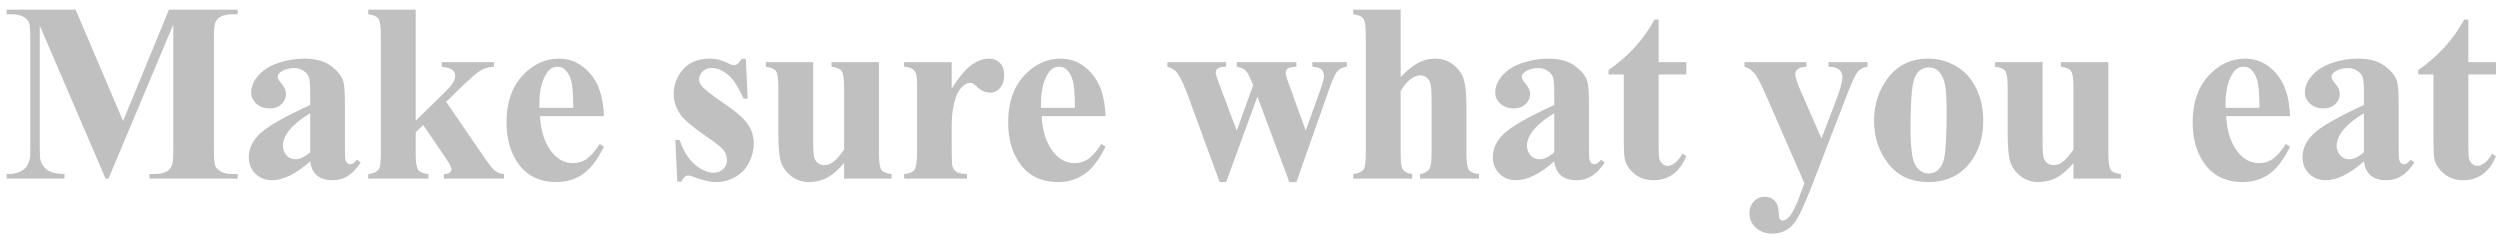<svg width="196" height="19" viewBox="0 0 196 19" fill="none" xmlns="http://www.w3.org/2000/svg">
<path d="M9.651 9.488L13.245 0.758H18.636V1.119H18.206C17.815 1.119 17.503 1.188 17.268 1.324C17.106 1.415 16.975 1.568 16.878 1.783C16.806 1.939 16.77 2.346 16.77 3.004V11.734C16.77 12.412 16.806 12.835 16.878 13.004C16.949 13.173 17.096 13.323 17.317 13.453C17.538 13.577 17.835 13.639 18.206 13.639H18.636V14H11.722V13.639H12.151C12.542 13.639 12.854 13.57 13.089 13.434C13.251 13.342 13.382 13.186 13.479 12.965C13.551 12.809 13.587 12.398 13.587 11.734V1.92L8.509 14H8.274L3.118 2.008V11.334C3.118 11.985 3.134 12.385 3.167 12.535C3.251 12.861 3.434 13.128 3.714 13.336C4 13.538 4.446 13.639 5.052 13.639V14H0.52V13.639H0.657C0.95 13.645 1.223 13.6 1.477 13.502C1.731 13.398 1.923 13.261 2.054 13.092C2.184 12.922 2.285 12.685 2.356 12.379C2.369 12.307 2.376 11.975 2.376 11.383V3.004C2.376 2.333 2.34 1.917 2.268 1.754C2.197 1.585 2.05 1.438 1.829 1.314C1.608 1.184 1.311 1.119 0.94 1.119H0.52V0.758H5.93L9.651 9.488ZM24.32 12.652C23.206 13.635 22.207 14.127 21.322 14.127C20.801 14.127 20.368 13.958 20.023 13.619C19.678 13.274 19.505 12.844 19.505 12.33C19.505 11.633 19.805 11.008 20.404 10.455C21.003 9.895 22.308 9.153 24.32 8.229V7.311C24.32 6.62 24.28 6.188 24.202 6.012C24.131 5.829 23.991 5.673 23.782 5.543C23.574 5.406 23.34 5.338 23.079 5.338C22.656 5.338 22.308 5.432 22.034 5.621C21.865 5.738 21.78 5.875 21.78 6.031C21.78 6.168 21.872 6.337 22.054 6.539C22.301 6.819 22.425 7.089 22.425 7.35C22.425 7.669 22.305 7.942 22.064 8.17C21.829 8.391 21.52 8.502 21.136 8.502C20.726 8.502 20.381 8.378 20.101 8.131C19.827 7.883 19.691 7.594 19.691 7.262C19.691 6.793 19.876 6.347 20.247 5.924C20.618 5.494 21.136 5.165 21.8 4.938C22.464 4.71 23.154 4.596 23.87 4.596C24.736 4.596 25.42 4.781 25.921 5.152C26.429 5.517 26.758 5.914 26.907 6.344C26.999 6.617 27.044 7.245 27.044 8.229V11.773C27.044 12.19 27.06 12.454 27.093 12.565C27.125 12.669 27.174 12.747 27.239 12.799C27.305 12.851 27.379 12.877 27.464 12.877C27.633 12.877 27.806 12.757 27.982 12.516L28.275 12.75C27.949 13.232 27.61 13.583 27.259 13.805C26.914 14.02 26.52 14.127 26.077 14.127C25.556 14.127 25.15 14.007 24.857 13.766C24.564 13.518 24.385 13.147 24.32 12.652ZM24.32 11.94V8.883C23.532 9.345 22.946 9.84 22.562 10.367C22.308 10.719 22.181 11.074 22.181 11.432C22.181 11.731 22.288 11.995 22.503 12.223C22.666 12.398 22.894 12.486 23.187 12.486C23.512 12.486 23.89 12.304 24.32 11.94ZM32.591 0.758V9.469L34.711 7.389C35.147 6.965 35.417 6.66 35.521 6.471C35.632 6.282 35.687 6.1 35.687 5.924C35.687 5.748 35.615 5.602 35.472 5.484C35.329 5.367 35.049 5.283 34.632 5.23V4.869H38.724V5.23C38.334 5.25 37.992 5.344 37.699 5.514C37.406 5.676 36.833 6.174 35.98 7.008L34.984 7.984L37.132 11.129C37.998 12.405 38.513 13.121 38.675 13.277C38.897 13.499 39.177 13.622 39.515 13.648V14H34.798V13.648C35.007 13.648 35.157 13.609 35.248 13.531C35.345 13.453 35.394 13.368 35.394 13.277C35.394 13.128 35.257 12.851 34.984 12.447L33.177 9.801L32.591 10.377V12.018C32.591 12.714 32.657 13.15 32.787 13.326C32.917 13.495 33.184 13.603 33.587 13.648V14H28.871V13.648C29.255 13.609 29.528 13.486 29.691 13.277C29.802 13.134 29.857 12.714 29.857 12.018V2.74C29.857 2.05 29.792 1.62 29.662 1.451C29.538 1.282 29.274 1.171 28.871 1.119V0.758H32.591ZM47.348 9.107H42.338C42.397 10.318 42.719 11.275 43.305 11.979C43.754 12.519 44.294 12.789 44.926 12.789C45.316 12.789 45.671 12.682 45.99 12.467C46.309 12.245 46.651 11.852 47.016 11.285L47.348 11.5C46.853 12.509 46.306 13.225 45.707 13.648C45.108 14.065 44.415 14.273 43.627 14.273C42.273 14.273 41.247 13.753 40.551 12.711C39.991 11.871 39.711 10.829 39.711 9.586C39.711 8.062 40.121 6.852 40.941 5.953C41.768 5.048 42.735 4.596 43.842 4.596C44.766 4.596 45.567 4.977 46.244 5.738C46.928 6.493 47.296 7.617 47.348 9.107ZM44.945 8.453C44.945 7.405 44.887 6.686 44.77 6.295C44.659 5.904 44.483 5.608 44.242 5.406C44.105 5.289 43.923 5.23 43.695 5.23C43.357 5.23 43.08 5.396 42.865 5.729C42.481 6.308 42.289 7.102 42.289 8.111V8.453H44.945ZM58.471 4.615L58.618 7.73H58.286C57.889 6.806 57.475 6.174 57.046 5.836C56.623 5.497 56.199 5.328 55.776 5.328C55.509 5.328 55.281 5.419 55.093 5.602C54.904 5.777 54.809 5.982 54.809 6.217C54.809 6.393 54.874 6.562 55.005 6.725C55.213 6.992 55.796 7.451 56.753 8.102C57.71 8.746 58.338 9.296 58.638 9.752C58.944 10.201 59.096 10.706 59.096 11.266C59.096 11.773 58.969 12.271 58.716 12.76C58.462 13.248 58.104 13.622 57.641 13.883C57.179 14.143 56.668 14.273 56.108 14.273C55.672 14.273 55.089 14.137 54.36 13.863C54.165 13.792 54.031 13.756 53.96 13.756C53.745 13.756 53.566 13.919 53.423 14.244H53.1L52.944 10.963H53.276C53.569 11.822 53.969 12.467 54.477 12.896C54.992 13.326 55.477 13.541 55.932 13.541C56.245 13.541 56.499 13.447 56.694 13.258C56.896 13.062 56.997 12.828 56.997 12.555C56.997 12.242 56.899 11.972 56.704 11.744C56.509 11.516 56.072 11.171 55.395 10.709C54.399 10.019 53.755 9.492 53.462 9.127C53.032 8.593 52.817 8.004 52.817 7.359C52.817 6.656 53.058 6.021 53.54 5.455C54.028 4.882 54.731 4.596 55.649 4.596C56.144 4.596 56.623 4.716 57.085 4.957C57.261 5.055 57.404 5.104 57.514 5.104C57.632 5.104 57.726 5.081 57.798 5.035C57.869 4.983 57.983 4.843 58.139 4.615H58.471ZM68.911 4.869V12.018C68.911 12.714 68.976 13.15 69.107 13.326C69.237 13.495 69.501 13.603 69.898 13.648V14H66.177V12.779C65.741 13.3 65.305 13.681 64.868 13.922C64.432 14.156 63.944 14.273 63.404 14.273C62.889 14.273 62.43 14.117 62.027 13.805C61.629 13.486 61.362 13.115 61.226 12.691C61.089 12.268 61.021 11.529 61.021 10.475V6.852C61.021 6.161 60.956 5.732 60.825 5.562C60.702 5.393 60.438 5.283 60.034 5.23V4.869H63.755V11.109C63.755 11.76 63.784 12.18 63.843 12.369C63.908 12.558 64.006 12.701 64.136 12.799C64.273 12.896 64.429 12.945 64.605 12.945C64.839 12.945 65.051 12.883 65.239 12.76C65.5 12.591 65.812 12.249 66.177 11.734V6.852C66.177 6.161 66.112 5.732 65.982 5.562C65.858 5.393 65.594 5.283 65.191 5.23V4.869H68.911ZM74.615 4.869V6.939C75.22 5.995 75.751 5.37 76.207 5.064C76.662 4.752 77.102 4.596 77.525 4.596C77.89 4.596 78.179 4.71 78.394 4.938C78.615 5.159 78.726 5.475 78.726 5.885C78.726 6.321 78.619 6.66 78.404 6.9C78.196 7.141 77.942 7.262 77.642 7.262C77.297 7.262 76.998 7.151 76.744 6.93C76.49 6.708 76.34 6.585 76.294 6.559C76.229 6.52 76.155 6.5 76.07 6.5C75.881 6.5 75.702 6.572 75.533 6.715C75.266 6.936 75.064 7.252 74.927 7.662C74.719 8.294 74.615 8.99 74.615 9.752V11.852L74.625 12.398C74.625 12.77 74.647 13.007 74.693 13.111C74.771 13.287 74.885 13.417 75.035 13.502C75.191 13.58 75.451 13.629 75.816 13.648V14H70.884V13.648C71.281 13.616 71.548 13.508 71.685 13.326C71.828 13.137 71.9 12.646 71.9 11.852V6.803C71.9 6.282 71.874 5.95 71.822 5.807C71.757 5.624 71.662 5.491 71.539 5.406C71.415 5.322 71.197 5.263 70.884 5.23V4.869H74.615ZM86.676 9.107H81.666C81.725 10.318 82.047 11.275 82.633 11.979C83.082 12.519 83.622 12.789 84.254 12.789C84.644 12.789 84.999 12.682 85.318 12.467C85.637 12.245 85.979 11.852 86.344 11.285L86.676 11.5C86.181 12.509 85.634 13.225 85.035 13.648C84.436 14.065 83.743 14.273 82.955 14.273C81.601 14.273 80.576 13.753 79.879 12.711C79.319 11.871 79.039 10.829 79.039 9.586C79.039 8.062 79.449 6.852 80.269 5.953C81.096 5.048 82.063 4.596 83.17 4.596C84.094 4.596 84.895 4.977 85.572 5.738C86.256 6.493 86.624 7.617 86.676 9.107ZM84.273 8.453C84.273 7.405 84.215 6.686 84.098 6.295C83.987 5.904 83.811 5.608 83.57 5.406C83.434 5.289 83.251 5.23 83.023 5.23C82.685 5.23 82.408 5.396 82.193 5.729C81.809 6.308 81.617 7.102 81.617 8.111V8.453H84.273ZM101.081 14.273L98.581 7.574L96.13 14.273H95.622L93.19 7.652C92.826 6.643 92.516 5.986 92.263 5.68C92.1 5.471 91.852 5.322 91.52 5.23V4.869H96.13V5.23C95.817 5.23 95.602 5.276 95.485 5.367C95.368 5.458 95.309 5.562 95.309 5.68C95.309 5.79 95.413 6.122 95.622 6.676L96.96 10.24L98.249 6.676L98.151 6.441C97.956 5.953 97.783 5.644 97.634 5.514C97.49 5.377 97.266 5.283 96.96 5.23V4.869H101.637V5.23C101.273 5.25 101.042 5.302 100.944 5.387C100.846 5.465 100.798 5.579 100.798 5.729C100.798 5.872 100.892 6.188 101.081 6.676L102.37 10.24L103.542 6.959C103.711 6.49 103.796 6.171 103.796 6.002C103.796 5.748 103.734 5.562 103.61 5.445C103.486 5.328 103.246 5.257 102.887 5.23V4.869H105.593V5.23C105.293 5.27 105.055 5.377 104.88 5.553C104.704 5.722 104.476 6.21 104.196 7.018L101.637 14.273H101.081ZM109.812 0.758V6.041C110.313 5.514 110.772 5.143 111.189 4.928C111.605 4.706 112.038 4.596 112.487 4.596C113.06 4.596 113.549 4.758 113.952 5.084C114.362 5.41 114.633 5.794 114.763 6.236C114.9 6.673 114.968 7.411 114.968 8.453V12.018C114.968 12.714 115.033 13.15 115.163 13.326C115.293 13.495 115.557 13.603 115.954 13.648V14H111.325V13.648C111.651 13.603 111.895 13.473 112.058 13.258C112.175 13.088 112.234 12.675 112.234 12.018V7.945C112.234 7.19 112.204 6.718 112.146 6.529C112.087 6.334 111.986 6.184 111.843 6.08C111.706 5.969 111.55 5.914 111.374 5.914C111.114 5.914 110.86 6.005 110.612 6.188C110.365 6.363 110.098 6.676 109.812 7.125V12.018C109.812 12.669 109.861 13.075 109.958 13.238C110.082 13.46 110.336 13.596 110.72 13.648V14H106.091V13.648C106.475 13.609 106.749 13.486 106.911 13.277C107.022 13.134 107.077 12.714 107.077 12.018V2.74C107.077 2.05 107.012 1.62 106.882 1.451C106.758 1.282 106.495 1.171 106.091 1.119V0.758H109.812ZM121.853 12.652C120.74 13.635 119.74 14.127 118.855 14.127C118.334 14.127 117.901 13.958 117.556 13.619C117.211 13.274 117.039 12.844 117.039 12.33C117.039 11.633 117.338 11.008 117.937 10.455C118.536 9.895 119.841 9.153 121.853 8.229V7.311C121.853 6.62 121.814 6.188 121.736 6.012C121.664 5.829 121.524 5.673 121.316 5.543C121.108 5.406 120.873 5.338 120.613 5.338C120.19 5.338 119.841 5.432 119.568 5.621C119.399 5.738 119.314 5.875 119.314 6.031C119.314 6.168 119.405 6.337 119.587 6.539C119.835 6.819 119.959 7.089 119.959 7.35C119.959 7.669 119.838 7.942 119.597 8.17C119.363 8.391 119.054 8.502 118.67 8.502C118.259 8.502 117.914 8.378 117.634 8.131C117.361 7.883 117.224 7.594 117.224 7.262C117.224 6.793 117.41 6.347 117.781 5.924C118.152 5.494 118.67 5.165 119.334 4.938C119.998 4.71 120.688 4.596 121.404 4.596C122.27 4.596 122.953 4.781 123.455 5.152C123.962 5.517 124.291 5.914 124.441 6.344C124.532 6.617 124.578 7.245 124.578 8.229V11.773C124.578 12.19 124.594 12.454 124.627 12.565C124.659 12.669 124.708 12.747 124.773 12.799C124.838 12.851 124.913 12.877 124.998 12.877C125.167 12.877 125.339 12.757 125.515 12.516L125.808 12.75C125.483 13.232 125.144 13.583 124.793 13.805C124.448 14.02 124.054 14.127 123.611 14.127C123.09 14.127 122.683 14.007 122.39 13.766C122.097 13.518 121.918 13.147 121.853 12.652ZM121.853 11.94V8.883C121.065 9.345 120.479 9.84 120.095 10.367C119.841 10.719 119.714 11.074 119.714 11.432C119.714 11.731 119.822 11.995 120.037 12.223C120.199 12.398 120.427 12.486 120.72 12.486C121.046 12.486 121.423 12.304 121.853 11.94ZM130.037 1.529V4.869H132.205V5.836H130.037V11.471C130.037 11.998 130.06 12.34 130.105 12.496C130.158 12.646 130.245 12.77 130.369 12.867C130.493 12.958 130.607 13.004 130.711 13.004C131.134 13.004 131.535 12.682 131.912 12.037L132.205 12.252C131.678 13.502 130.822 14.127 129.637 14.127C129.057 14.127 128.566 13.967 128.162 13.648C127.765 13.323 127.511 12.962 127.4 12.565C127.335 12.343 127.303 11.744 127.303 10.768V5.836H126.111V5.494C126.932 4.915 127.628 4.306 128.201 3.668C128.781 3.03 129.285 2.317 129.715 1.529H130.037ZM141.464 14.371L138.514 7.604C138.072 6.581 137.743 5.953 137.528 5.719C137.32 5.484 137.066 5.322 136.766 5.23V4.869H141.62V5.23C141.301 5.243 141.076 5.305 140.946 5.416C140.816 5.527 140.751 5.66 140.751 5.816C140.751 6.064 140.914 6.552 141.239 7.281L142.802 10.855L143.866 8.092C144.25 7.109 144.442 6.425 144.442 6.041C144.442 5.8 144.361 5.608 144.198 5.465C144.042 5.322 143.762 5.243 143.358 5.23V4.869H146.415V5.23C146.115 5.263 145.871 5.38 145.682 5.582C145.494 5.777 145.178 6.451 144.735 7.604L142.128 14.371C141.47 16.064 140.982 17.105 140.663 17.496C140.214 18.043 139.651 18.316 138.973 18.316C138.433 18.316 137.994 18.16 137.655 17.848C137.323 17.542 137.157 17.171 137.157 16.734C137.157 16.357 137.271 16.044 137.499 15.797C137.733 15.55 138.02 15.426 138.358 15.426C138.684 15.426 138.944 15.53 139.139 15.738C139.341 15.947 139.445 16.269 139.452 16.705C139.458 16.953 139.488 17.112 139.54 17.184C139.592 17.255 139.667 17.291 139.764 17.291C139.921 17.291 140.087 17.197 140.262 17.008C140.523 16.734 140.829 16.109 141.18 15.133L141.464 14.371ZM151.181 4.596C151.975 4.596 152.714 4.801 153.398 5.211C154.081 5.621 154.599 6.204 154.95 6.959C155.308 7.714 155.488 8.541 155.488 9.439C155.488 10.735 155.159 11.819 154.501 12.691C153.707 13.746 152.61 14.273 151.21 14.273C149.836 14.273 148.779 13.792 148.036 12.828C147.294 11.865 146.923 10.748 146.923 9.479C146.923 8.17 147.301 7.031 148.056 6.061C148.818 5.084 149.859 4.596 151.181 4.596ZM151.22 5.289C150.888 5.289 150.601 5.416 150.361 5.67C150.126 5.917 149.97 6.412 149.892 7.154C149.82 7.89 149.784 8.915 149.784 10.23C149.784 10.927 149.83 11.578 149.921 12.184C149.993 12.646 150.146 12.997 150.38 13.238C150.614 13.479 150.881 13.6 151.181 13.6C151.474 13.6 151.718 13.518 151.913 13.355C152.167 13.134 152.336 12.825 152.421 12.428C152.551 11.809 152.616 10.559 152.616 8.678C152.616 7.571 152.555 6.812 152.431 6.402C152.307 5.986 152.125 5.683 151.884 5.494C151.715 5.357 151.493 5.289 151.22 5.289ZM165.293 4.869V12.018C165.293 12.714 165.358 13.15 165.488 13.326C165.618 13.495 165.882 13.603 166.279 13.648V14H162.558V12.779C162.122 13.3 161.686 13.681 161.25 13.922C160.813 14.156 160.325 14.273 159.785 14.273C159.27 14.273 158.811 14.117 158.408 13.805C158.011 13.486 157.744 13.115 157.607 12.691C157.47 12.268 157.402 11.529 157.402 10.475V6.852C157.402 6.161 157.337 5.732 157.207 5.562C157.083 5.393 156.819 5.283 156.416 5.23V4.869H160.136V11.109C160.136 11.76 160.166 12.18 160.224 12.369C160.289 12.558 160.387 12.701 160.517 12.799C160.654 12.896 160.81 12.945 160.986 12.945C161.22 12.945 161.432 12.883 161.621 12.76C161.881 12.591 162.194 12.249 162.558 11.734V6.852C162.558 6.161 162.493 5.732 162.363 5.562C162.239 5.393 161.976 5.283 161.572 5.23V4.869H165.293ZM179.541 9.107H174.532C174.59 10.318 174.912 11.275 175.498 11.979C175.948 12.519 176.488 12.789 177.12 12.789C177.51 12.789 177.865 12.682 178.184 12.467C178.503 12.245 178.845 11.852 179.209 11.285L179.541 11.5C179.047 12.509 178.5 13.225 177.901 13.648C177.302 14.065 176.608 14.273 175.821 14.273C174.467 14.273 173.441 13.753 172.745 12.711C172.185 11.871 171.905 10.829 171.905 9.586C171.905 8.062 172.315 6.852 173.135 5.953C173.962 5.048 174.929 4.596 176.036 4.596C176.96 4.596 177.761 4.977 178.438 5.738C179.121 6.493 179.489 7.617 179.541 9.107ZM177.139 8.453C177.139 7.405 177.08 6.686 176.963 6.295C176.853 5.904 176.677 5.608 176.436 5.406C176.299 5.289 176.117 5.23 175.889 5.23C175.551 5.23 175.274 5.396 175.059 5.729C174.675 6.308 174.483 7.102 174.483 8.111V8.453H177.139ZM185.333 12.652C184.22 13.635 183.22 14.127 182.335 14.127C181.814 14.127 181.381 13.958 181.036 13.619C180.691 13.274 180.518 12.844 180.518 12.33C180.518 11.633 180.818 11.008 181.417 10.455C182.016 9.895 183.321 9.153 185.333 8.229V7.311C185.333 6.62 185.294 6.188 185.216 6.012C185.144 5.829 185.004 5.673 184.796 5.543C184.587 5.406 184.353 5.338 184.093 5.338C183.669 5.338 183.321 5.432 183.048 5.621C182.878 5.738 182.794 5.875 182.794 6.031C182.794 6.168 182.885 6.337 183.067 6.539C183.315 6.819 183.438 7.089 183.438 7.35C183.438 7.669 183.318 7.942 183.077 8.17C182.843 8.391 182.533 8.502 182.149 8.502C181.739 8.502 181.394 8.378 181.114 8.131C180.841 7.883 180.704 7.594 180.704 7.262C180.704 6.793 180.889 6.347 181.261 5.924C181.632 5.494 182.149 5.165 182.813 4.938C183.477 4.71 184.167 4.596 184.884 4.596C185.749 4.596 186.433 4.781 186.934 5.152C187.442 5.517 187.771 5.914 187.921 6.344C188.012 6.617 188.057 7.245 188.057 8.229V11.773C188.057 12.19 188.074 12.454 188.106 12.565C188.139 12.669 188.188 12.747 188.253 12.799C188.318 12.851 188.393 12.877 188.477 12.877C188.647 12.877 188.819 12.757 188.995 12.516L189.288 12.75C188.962 13.232 188.624 13.583 188.272 13.805C187.927 14.02 187.533 14.127 187.091 14.127C186.57 14.127 186.163 14.007 185.87 13.766C185.577 13.518 185.398 13.147 185.333 12.652ZM185.333 11.94V8.883C184.545 9.345 183.959 9.84 183.575 10.367C183.321 10.719 183.194 11.074 183.194 11.432C183.194 11.731 183.302 11.995 183.516 12.223C183.679 12.398 183.907 12.486 184.2 12.486C184.526 12.486 184.903 12.304 185.333 11.94ZM193.517 1.529V4.869H195.685V5.836H193.517V11.471C193.517 11.998 193.54 12.34 193.585 12.496C193.637 12.646 193.725 12.77 193.849 12.867C193.973 12.958 194.086 13.004 194.191 13.004C194.614 13.004 195.014 12.682 195.392 12.037L195.685 12.252C195.157 13.502 194.301 14.127 193.116 14.127C192.537 14.127 192.045 13.967 191.642 13.648C191.245 13.323 190.991 12.962 190.88 12.565C190.815 12.343 190.782 11.744 190.782 10.768V5.836H189.591V5.494C190.411 4.915 191.108 4.306 191.681 3.668C192.26 3.03 192.765 2.317 193.195 1.529H193.517Z" fill="#C0C0C0"/>
</svg>
